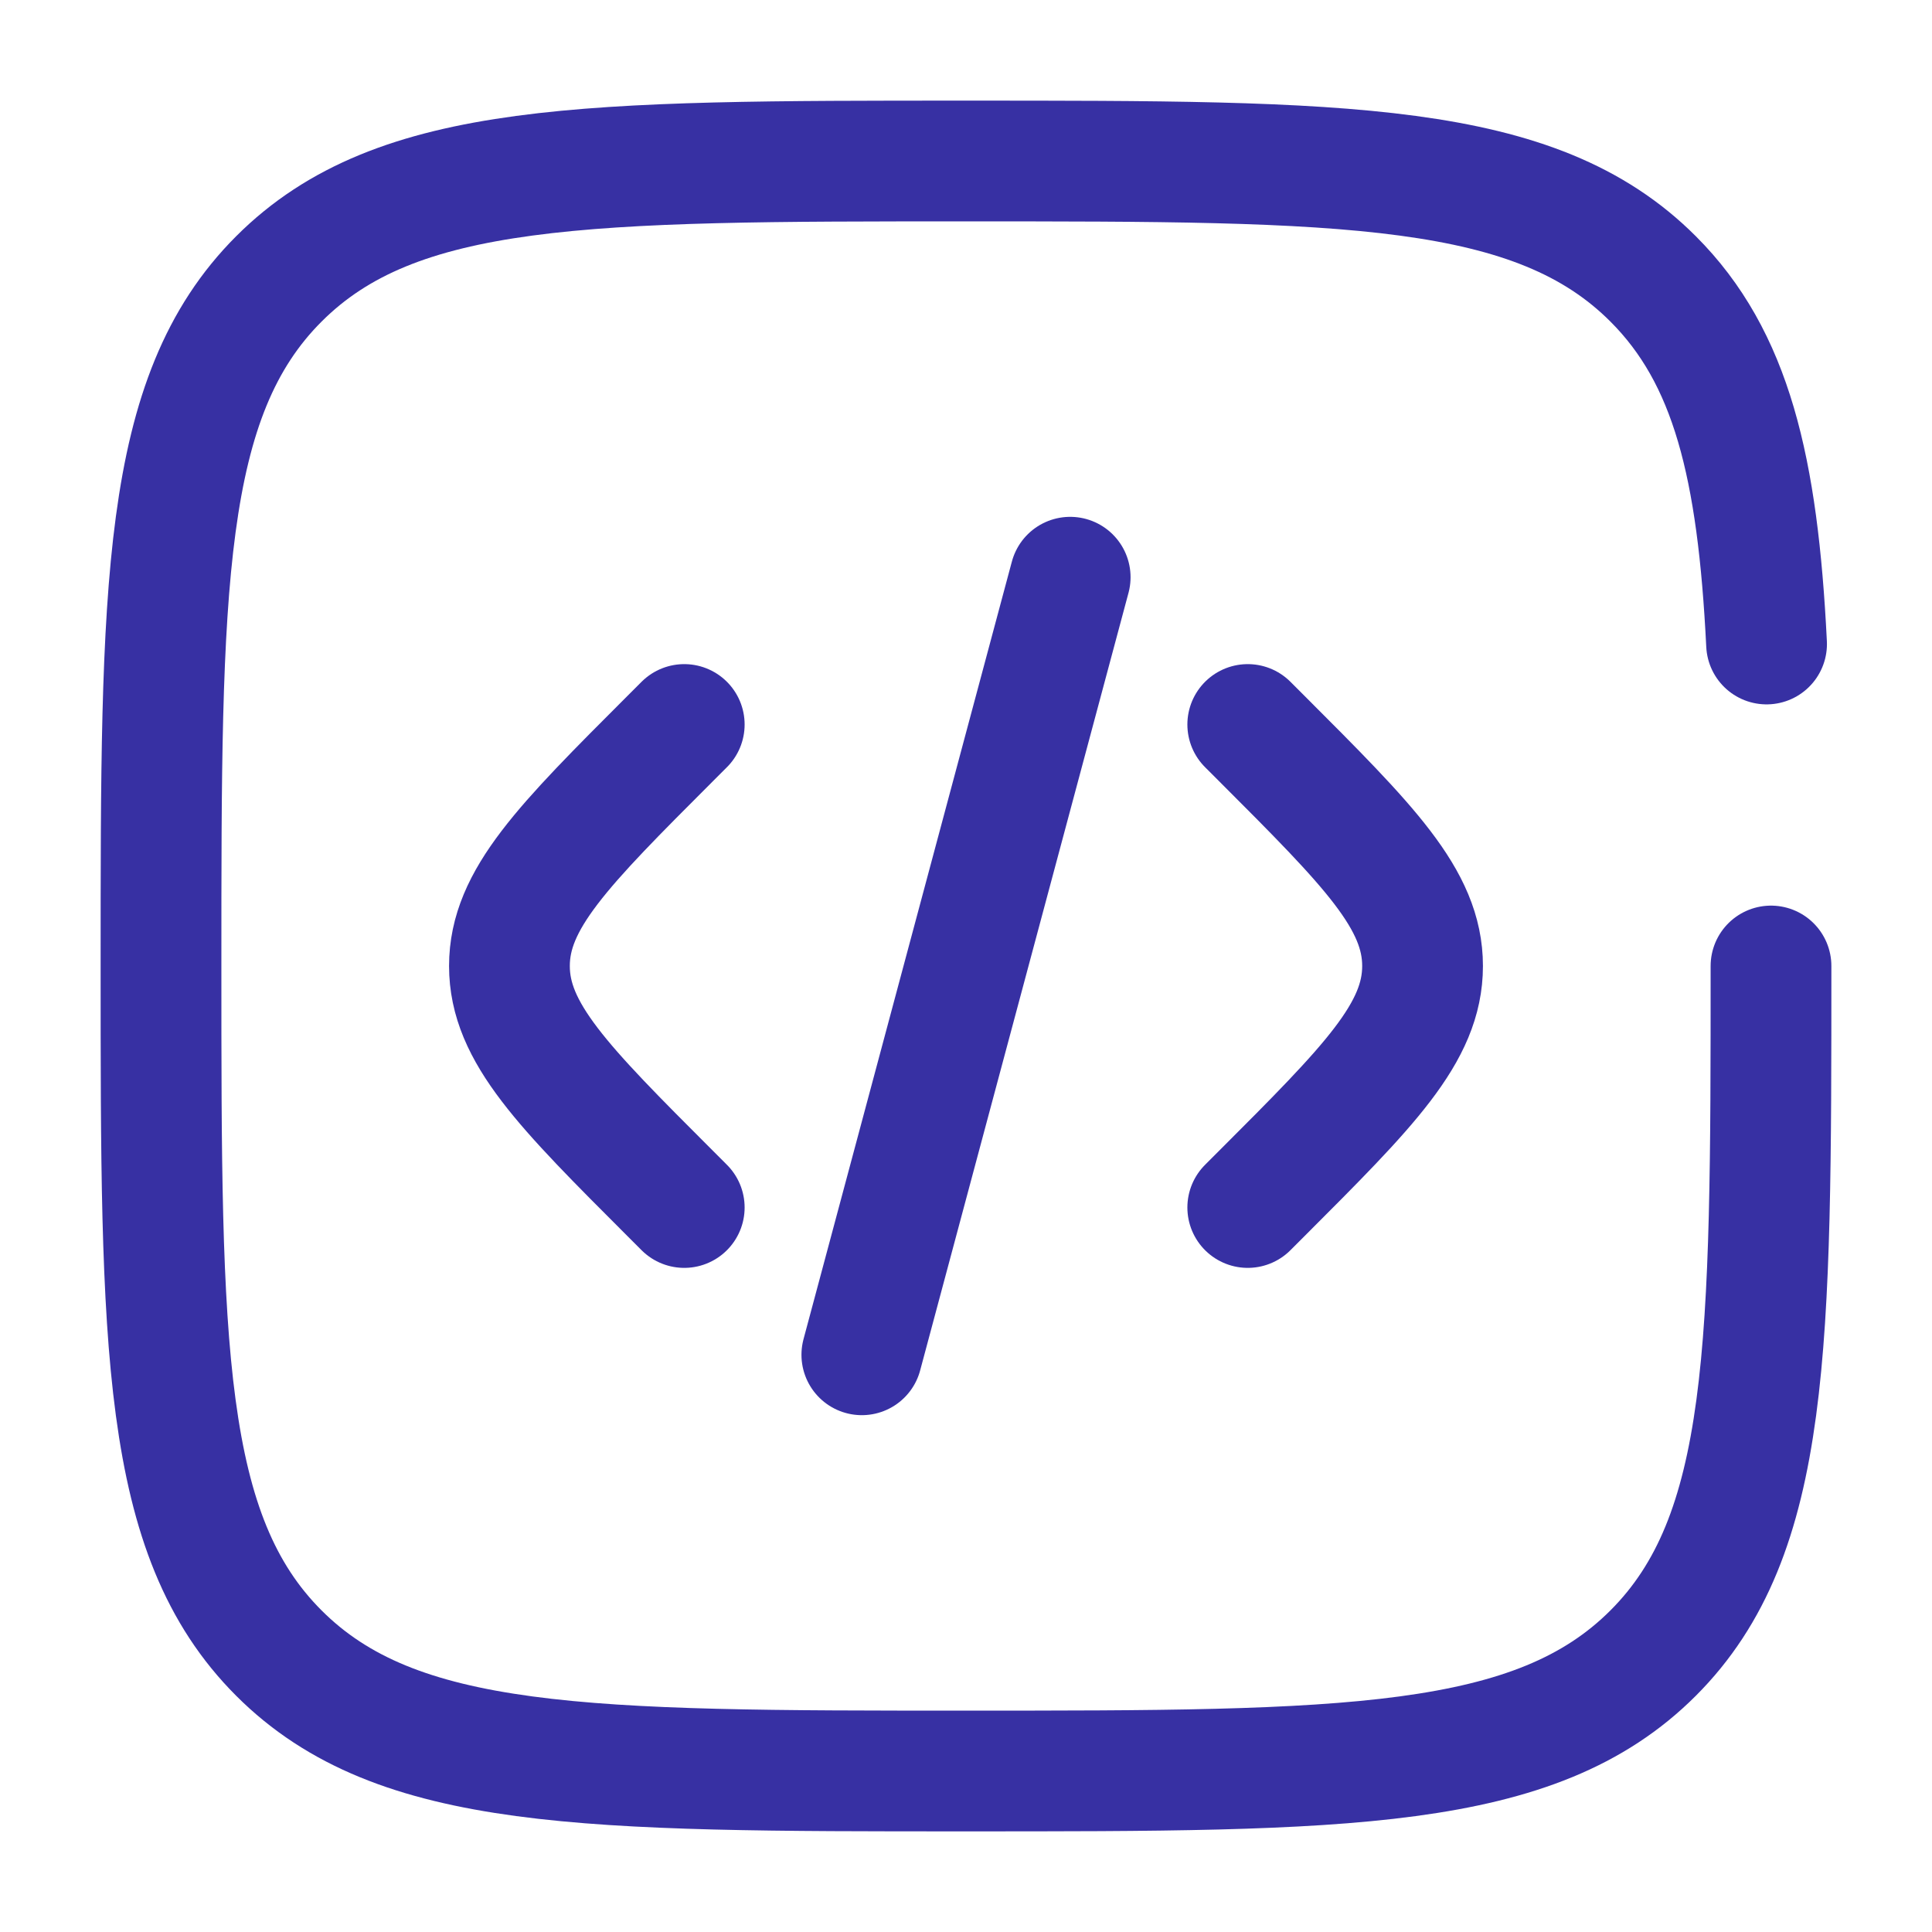 <svg width="800" height="800" viewBox="0 0 800 800" fill="none" xmlns="http://www.w3.org/2000/svg">
<path d="M516.667 300L522.387 305.719C566.83 350.163 589.053 372.387 589.053 400C589.053 427.613 566.83 449.837 522.387 494.28L516.667 500" stroke="#3730A3" stroke-width="50" stroke-linecap="round"/>
<path d="M443.14 239.014L400.003 400L356.867 560.99" stroke="#3730A3" stroke-width="50" stroke-linecap="round"/>
<path d="M283.331 300L277.612 305.719C233.168 350.163 210.946 372.387 210.946 400C210.946 427.613 233.168 449.837 277.612 494.28L283.331 500" stroke="#3730A3" stroke-width="50" stroke-linecap="round"/>
<path d="M733.333 400C733.333 557.133 733.333 635.703 684.517 684.517C635.703 733.333 557.133 733.333 400 733.333C242.865 733.333 164.298 733.333 115.482 684.517C66.667 635.703 66.667 557.133 66.667 400C66.667 242.865 66.667 164.298 115.482 115.482C164.298 66.667 242.865 66.667 400 66.667C557.133 66.667 635.703 66.667 684.517 115.482C716.977 147.94 727.853 193.552 731.497 266.667" stroke="#3730A3" stroke-width="50" stroke-linecap="round"/>
</svg>

